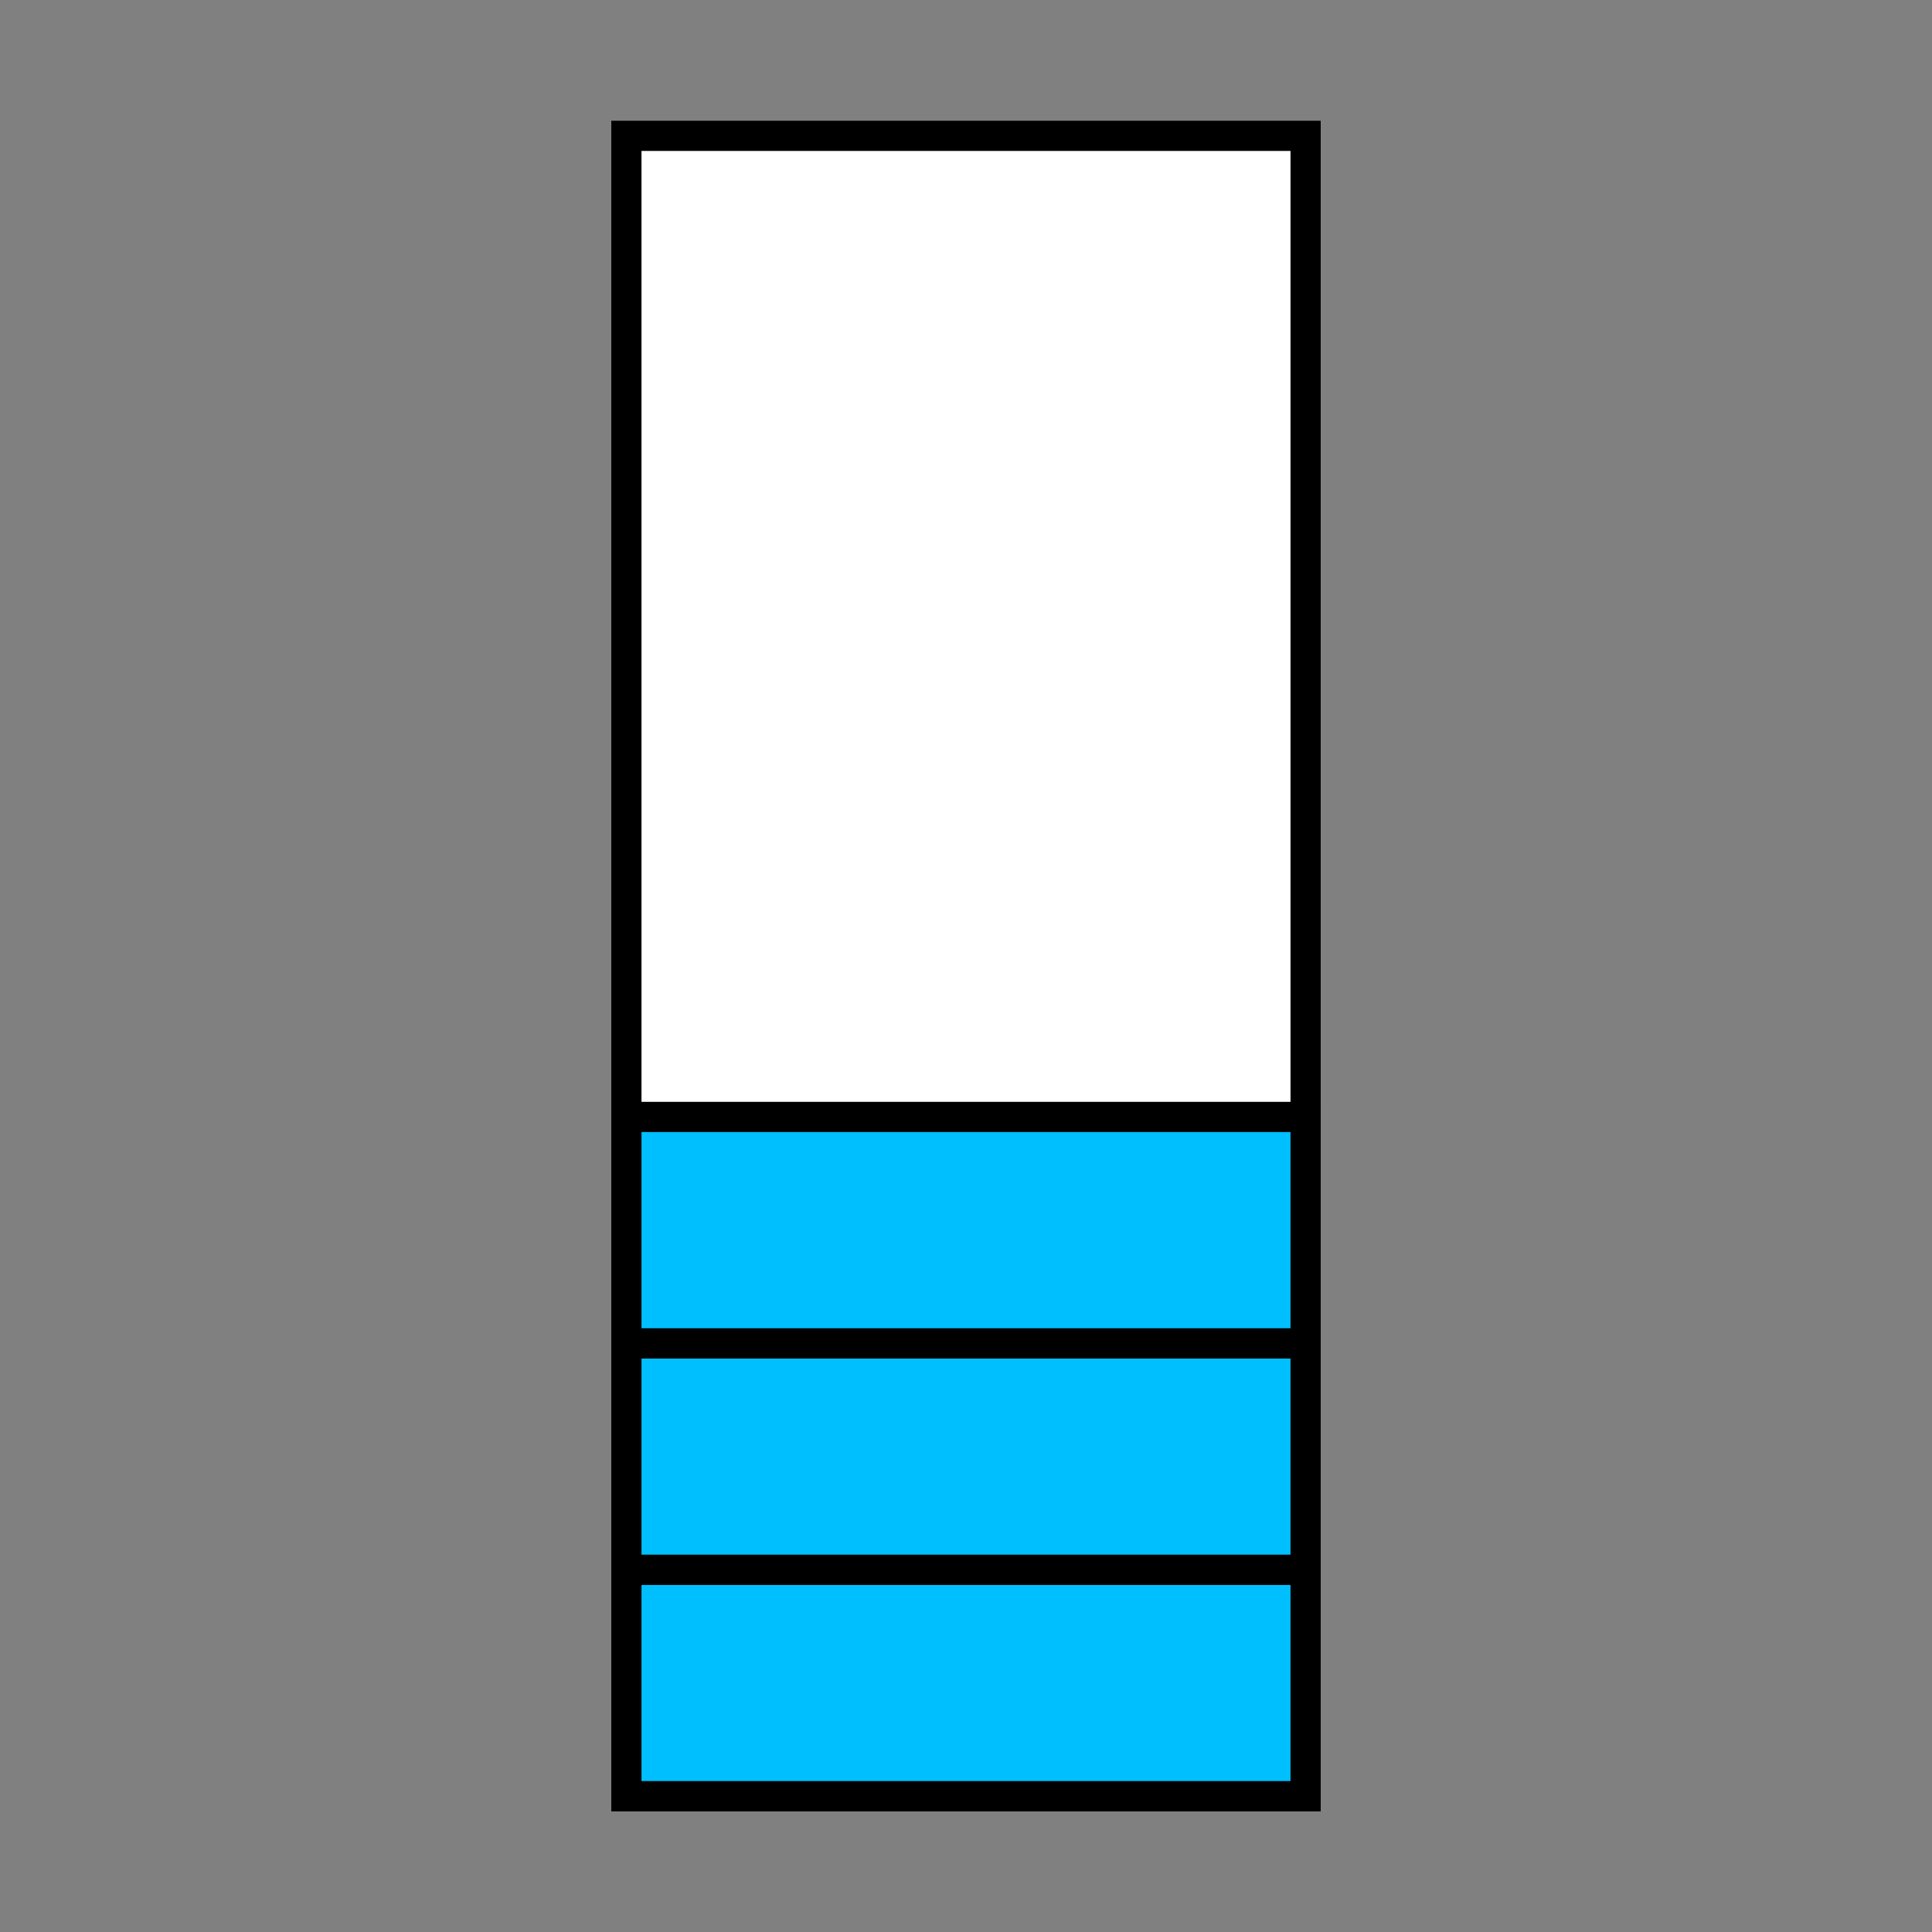 <?xml version="1.0" encoding="UTF-8" standalone="no"?>
<!-- Created with Inkscape (http://www.inkscape.org/) -->

<svg
   xmlns:dc="http://purl.org/dc/elements/1.1/"
   xmlns:cc="http://creativecommons.org/ns#"
   xmlns:rdf="http://www.w3.org/1999/02/22-rdf-syntax-ns#"
   xmlns:svg="http://www.w3.org/2000/svg"
   xmlns="http://www.w3.org/2000/svg"
   xmlns:sodipodi="http://sodipodi.sourceforge.net/DTD/sodipodi-0.dtd"
   xmlns:inkscape="http://www.inkscape.org/namespaces/inkscape"
   width="256"
   height="256"
   viewBox="0 0 256 256"
   id="svg4820"
   version="1.1"
   inkscape:version="0.91 r13725"
   sodipodi:docname="threadStack.svg">
  <rect x="0" y="0" width="256" height="256" fill="#808080" stroke="none"/>
  <defs
     id="defs4822" />
  <sodipodi:namedview
     id="base"
     pagecolor="#ffffff"
     bordercolor="#666666"
     borderopacity="1.0"
     inkscape:pageopacity="0.0"
     inkscape:pageshadow="2"
     inkscape:zoom="0.98994949"
     inkscape:cx="74.975902"
     inkscape:cy="137.0968"
     inkscape:document-units="px"
     inkscape:current-layer="layer1"
     showgrid="true"
     units="px"
     inkscape:window-width="1280"
     inkscape:window-height="687"
     inkscape:window-x="0"
     inkscape:window-y="1"
     inkscape:window-maximized="1">
    <inkscape:grid
       type="xygrid"
       id="grid5368" />
  </sodipodi:namedview>
  <g
     inkscape:label="Layer 1"
     inkscape:groupmode="layer"
     id="layer1"
     transform="translate(0,-796.362)">
    <g
       id="g5433"
       transform="translate(-7,2)">
      <rect
         y="812.362"
         x="90"
         height="220"
         width="90"
         id="rect5372"
         style="fill:#ffffff;fill-opacity:1;stroke:#000000;stroke-width:4;stroke-miterlimit:4;stroke-dasharray:none" />
      <rect
         y="1002.362"
         x="90"
         height="30"
         width="90"
         id="rect5374"
         style="fill:#00bfff;fill-opacity:1;stroke:#000000;stroke-width:4;stroke-miterlimit:4;stroke-dasharray:none" />
      <rect
         y="972.362"
         x="90"
         height="30"
         width="90"
         id="rect5376"
         style="fill:#00bfff;fill-opacity:1;stroke:#000000;stroke-width:4;stroke-miterlimit:4;stroke-dasharray:none" />
      <rect
         y="942.362"
         x="90"
         height="30"
         width="90"
         id="rect5386"
         style="fill:#00bfff;fill-opacity:1;stroke:#000000;stroke-width:4;stroke-miterlimit:4;stroke-dasharray:none" />
    </g>
  </g>
</svg>
